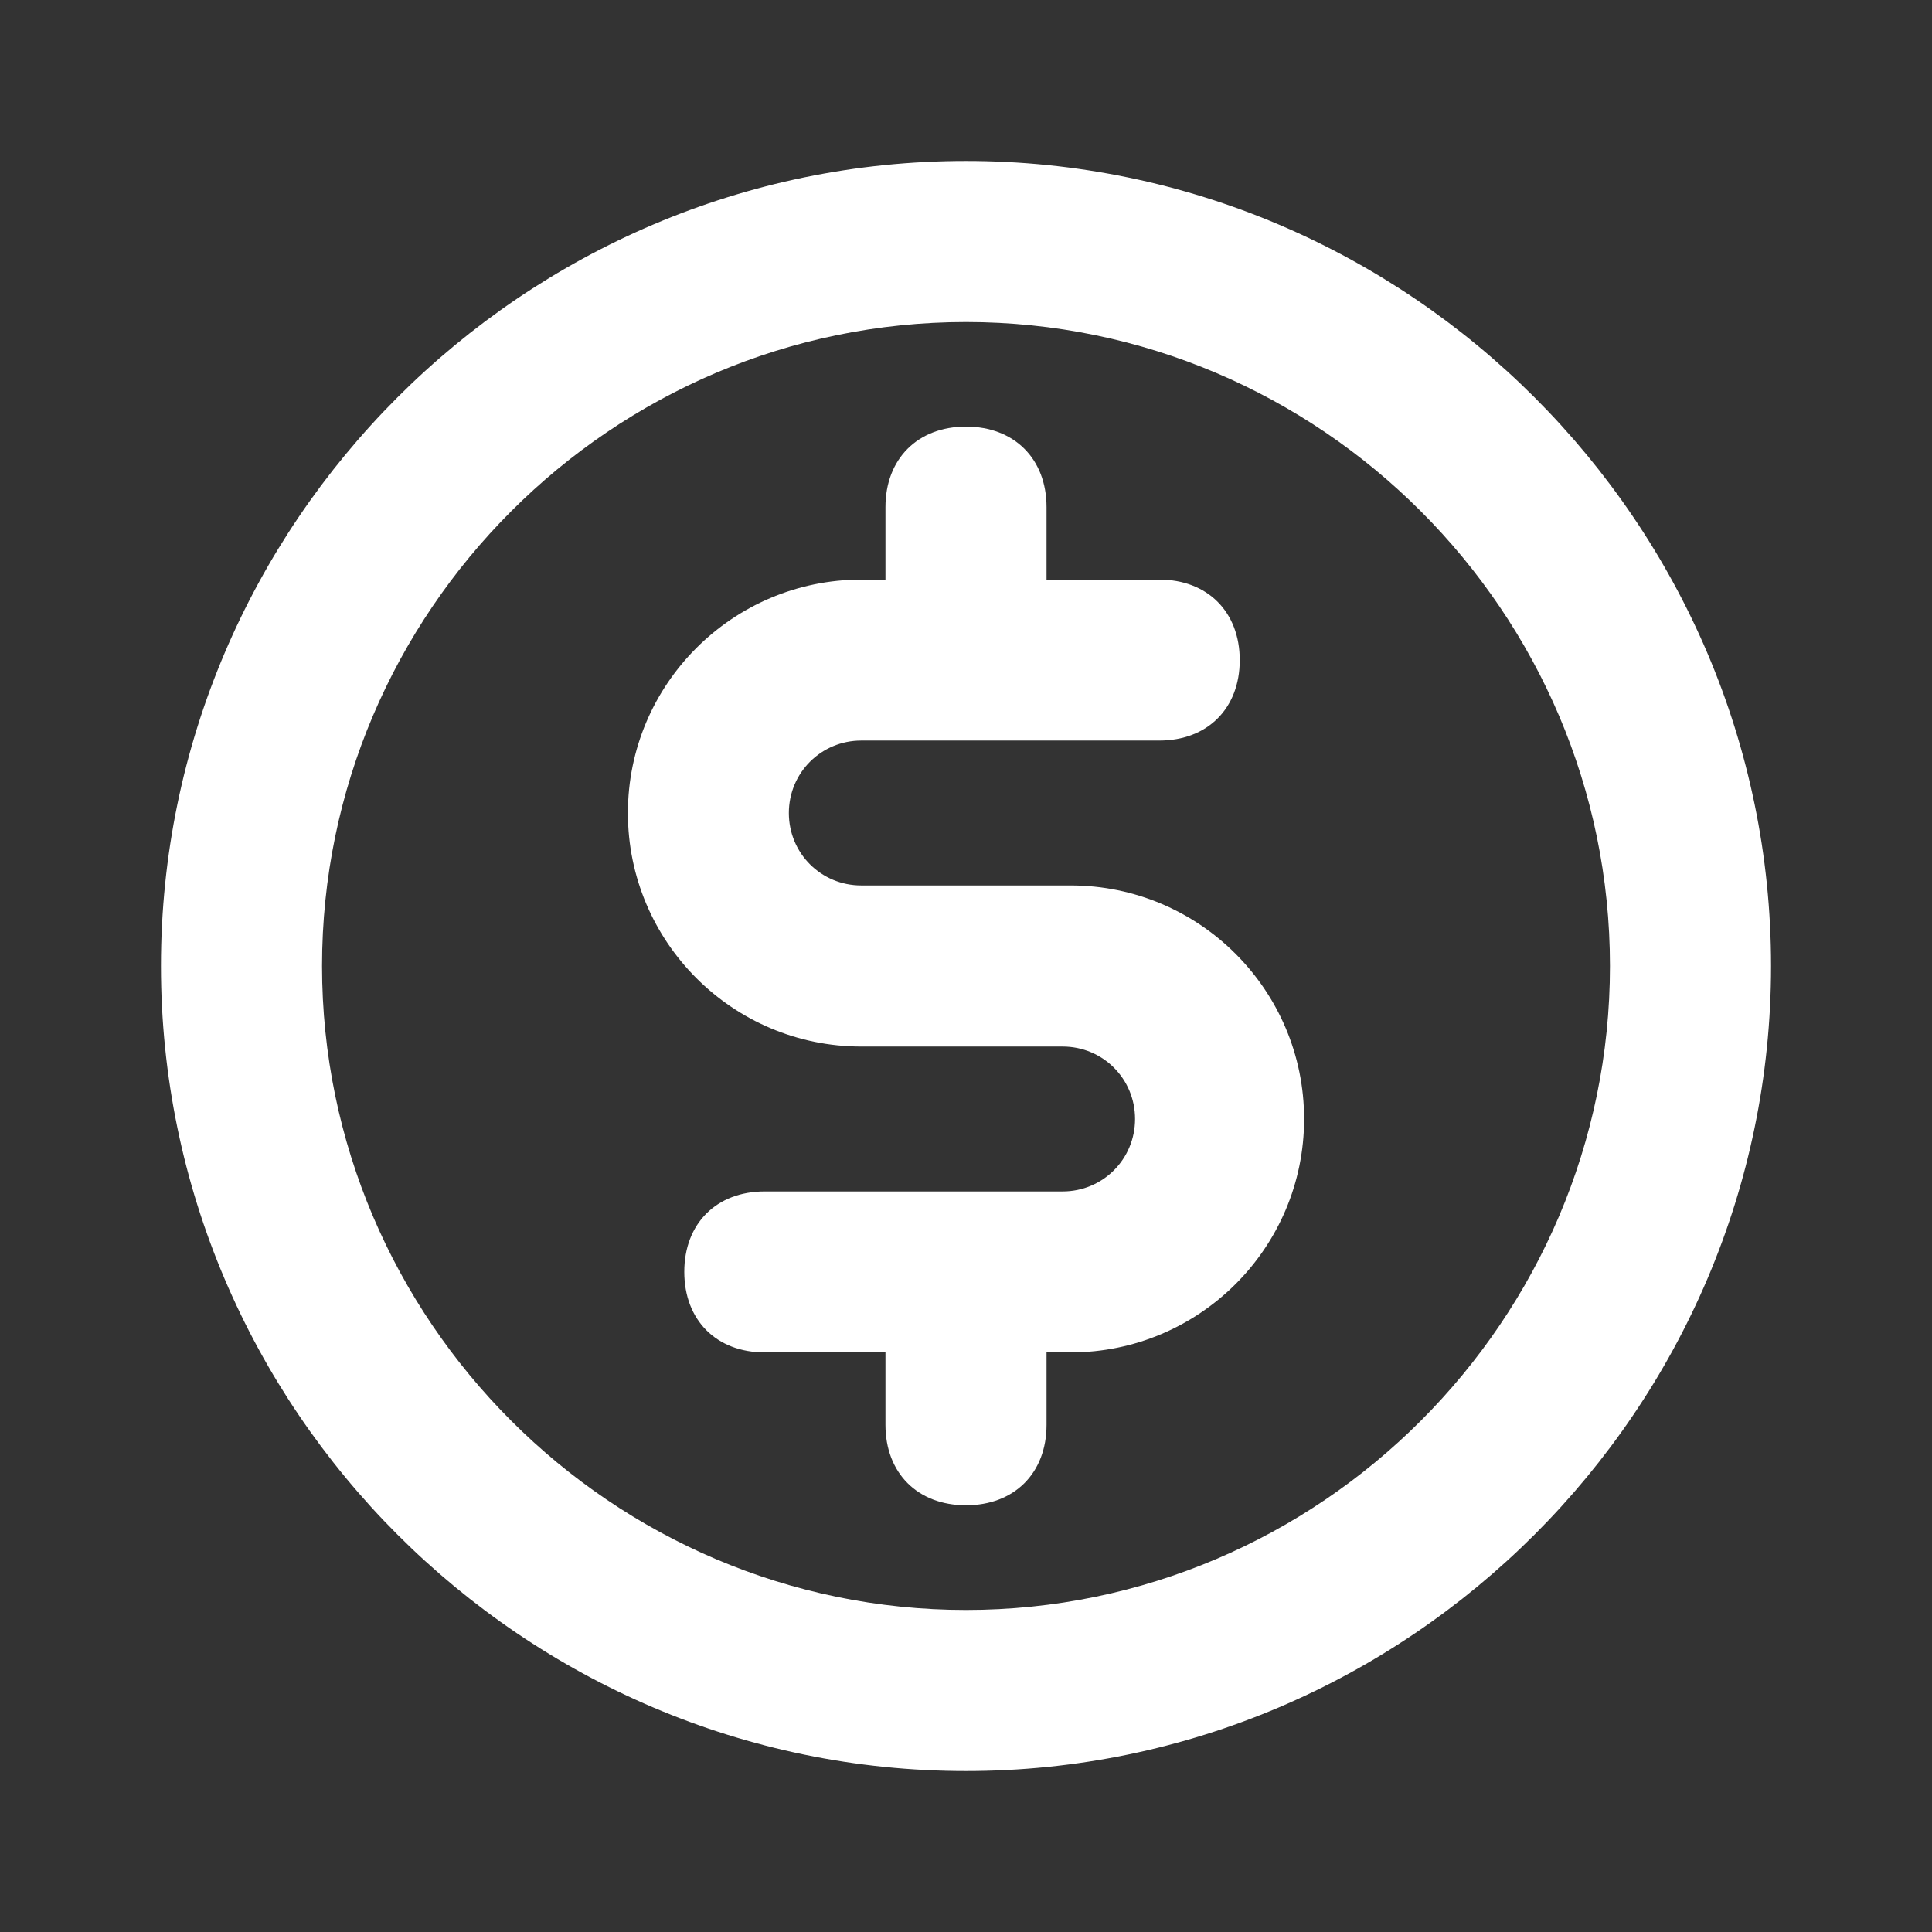 <svg width="16" height="16" viewBox="0 0 16 16" fill="none" xmlns="http://www.w3.org/2000/svg">
<rect x="0" y="0" width="16" height="16" fill="#333333" stroke="none"/>
<path d="M8 1.333C4.333 1.333 1.333 4.333 1.333 8C1.333 11.667 4.333 14.667 8 14.667C11.667 14.667 14.667 11.667 14.667 8C14.667 4.333 11.667 1.333 8 1.333ZM8 13.333C5.067 13.333 2.667 10.933 2.667 8C2.667 5.067 5.067 2.667 8 2.667C10.933 2.667 13.333 5.067 13.333 8C13.333 10.933 10.933 13.333 8 13.333Z" fill="white"/>
<path d="M8.867 7.333H7.133C6.8 7.333 6.533 7.067 6.533 6.733C6.533 6.4 6.8 6.133 7.133 6.133H9.6C10 6.133 10.267 5.867 10.267 5.467C10.267 5.067 10 4.8 9.6 4.8H8.667V4.2C8.667 3.8 8.4 3.533 8 3.533C7.6 3.533 7.333 3.8 7.333 4.2V4.8H7.133C6.067 4.8 5.2 5.667 5.2 6.733C5.2 7.8 6.067 8.667 7.133 8.667H8.8C9.133 8.667 9.4 8.933 9.4 9.267C9.4 9.6 9.133 9.867 8.8 9.867H6.333C5.933 9.867 5.667 10.133 5.667 10.533C5.667 10.933 5.933 11.2 6.333 11.2H7.333V11.8C7.333 12.2 7.6 12.466 8 12.466C8.4 12.466 8.667 12.2 8.667 11.8V11.2H8.867C9.933 11.2 10.8 10.333 10.8 9.267C10.8 8.2 9.933 7.333 8.867 7.333Z" fill="white"/>
</svg>
